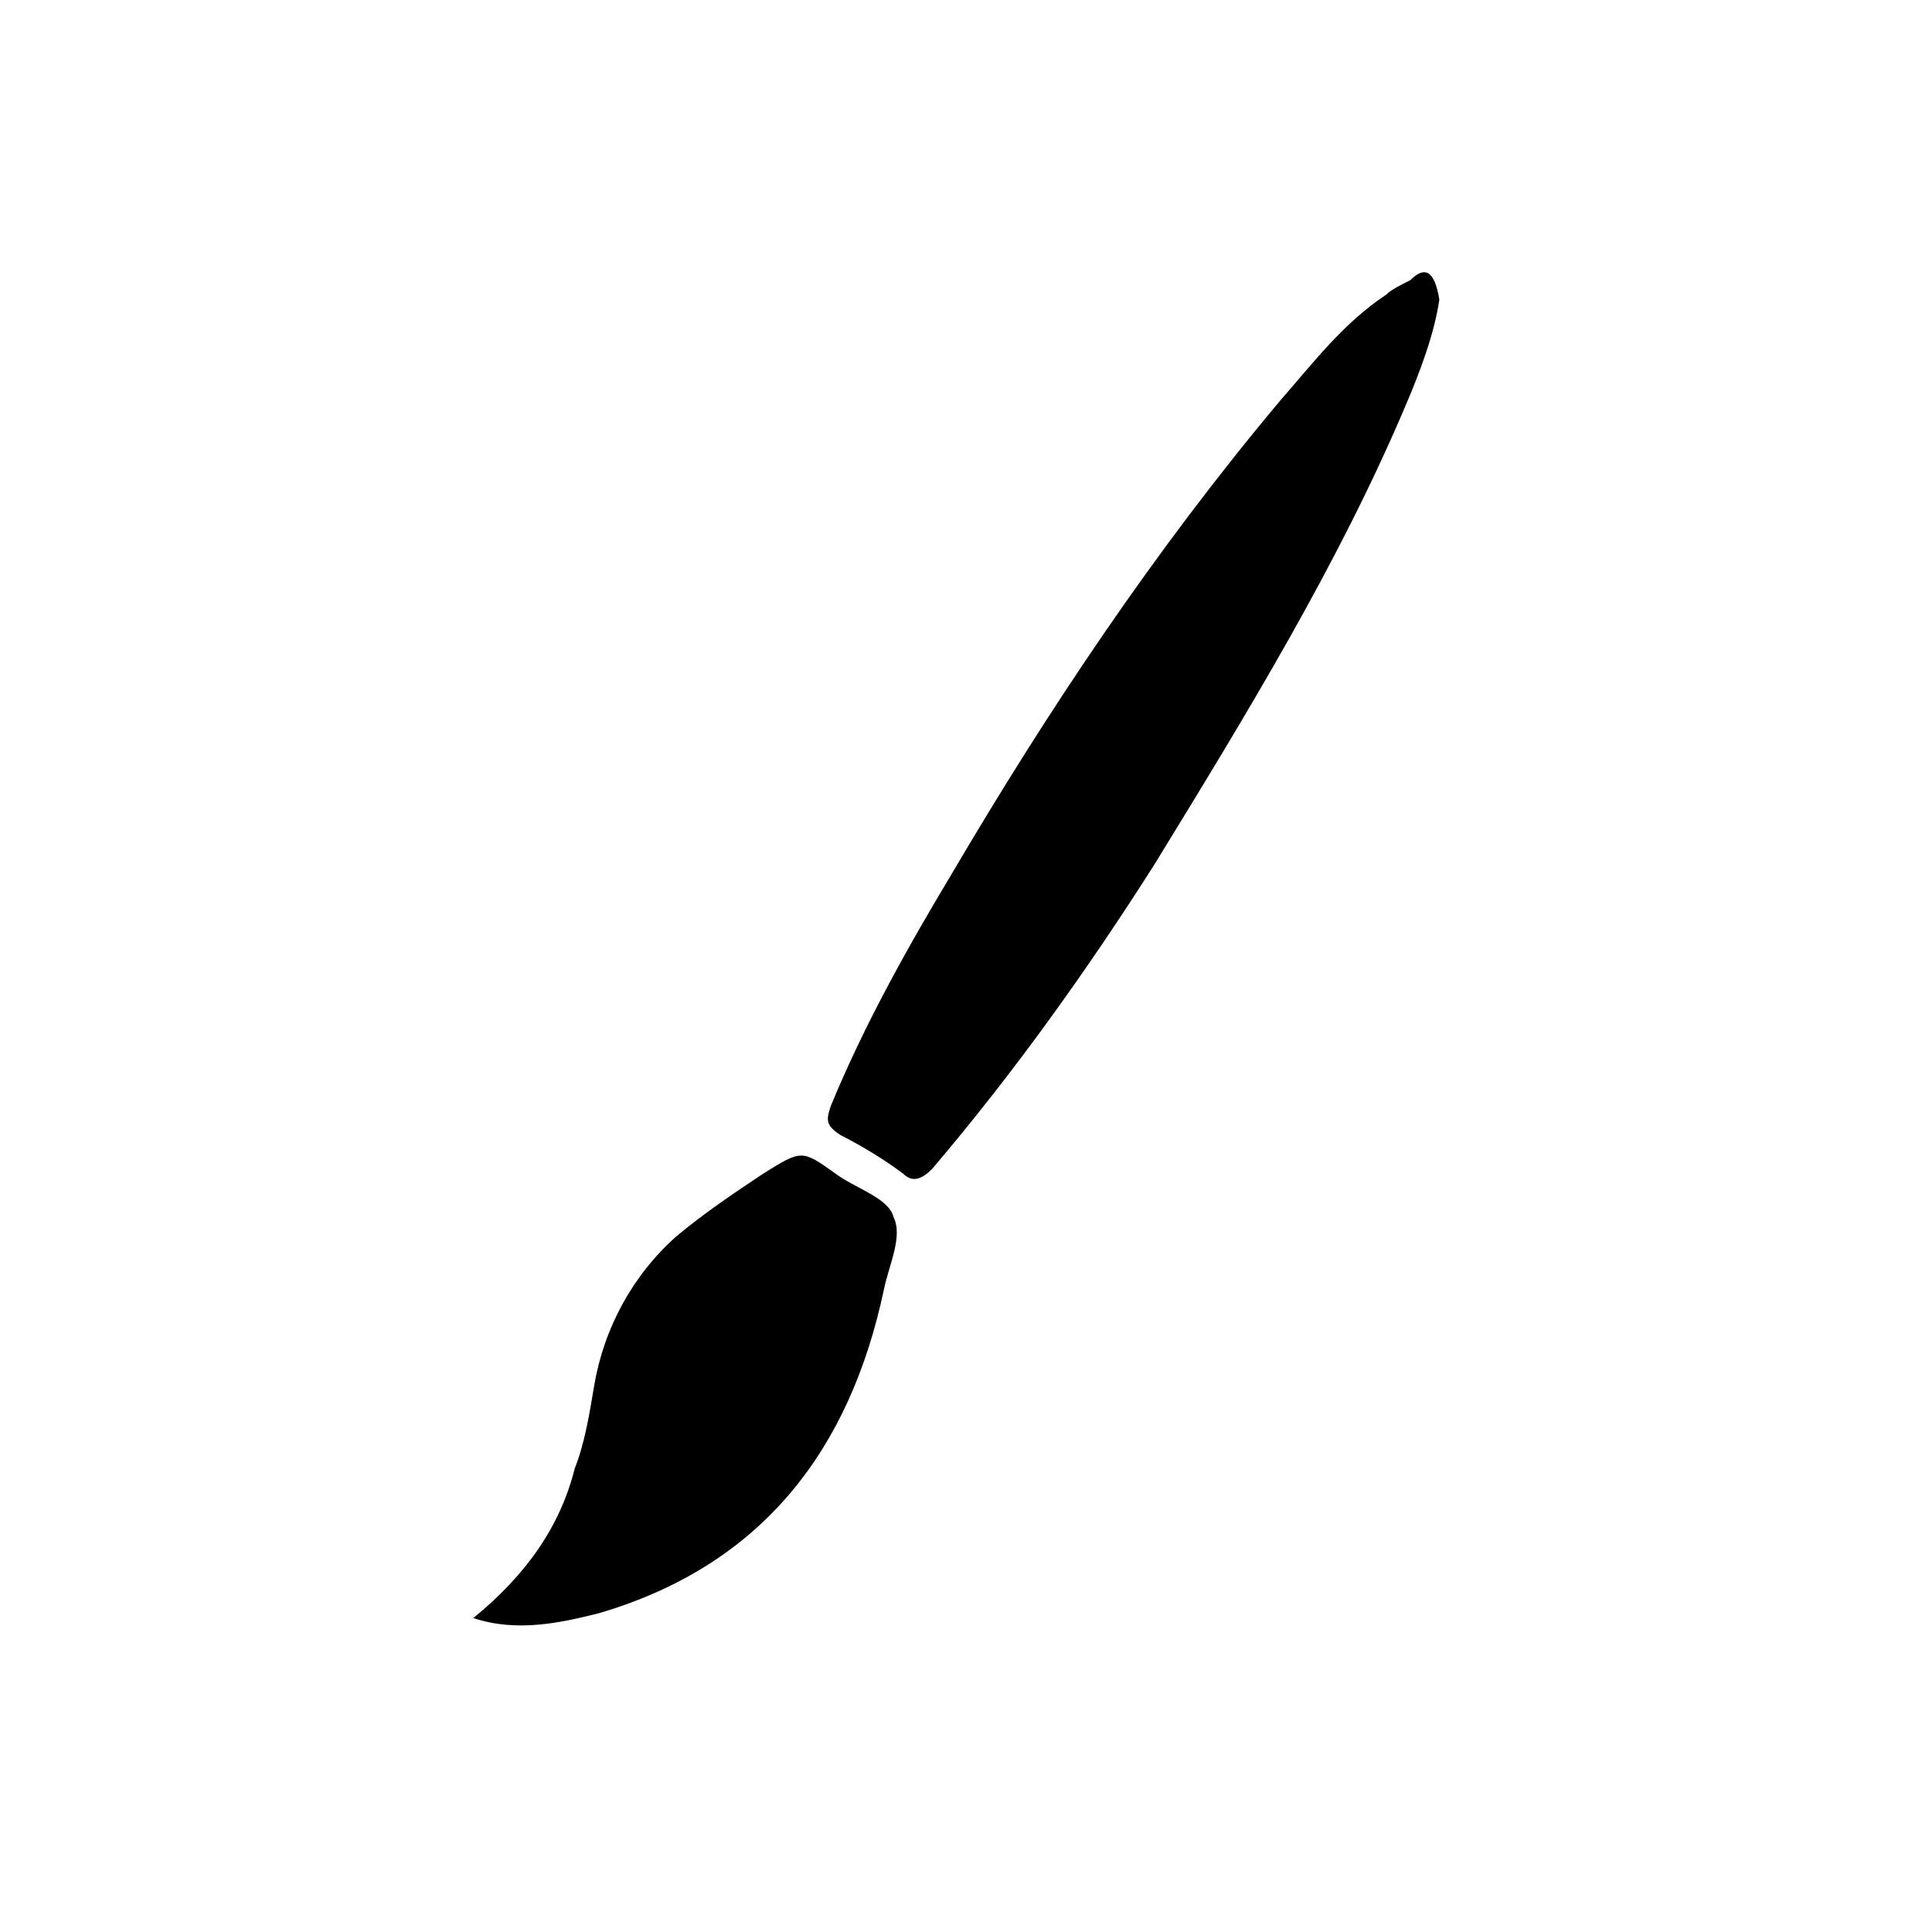 <?xml version="1.0" encoding="utf-8"?>
<!-- Generator: Adobe Illustrator 19.1.0, SVG Export Plug-In . SVG Version: 6.00 Build 0)  -->
<!DOCTYPE svg PUBLIC "-//W3C//DTD SVG 1.1//EN" "http://www.w3.org/Graphics/SVG/1.1/DTD/svg11.dtd">
<svg version="1.1" xmlns="http://www.w3.org/2000/svg" xmlns:xlink="http://www.w3.org/1999/xlink" x="0px" y="0px"
	 viewBox="0 0 40 40" enable-background="new 0 0 40 40" xml:space="preserve">
<g id="Ebene_2">
</g>
<g id="Ebene_1">
	<g>
		<path d="M29.8,6.2c-0.1,0.7-0.4,1.5-0.7,2.2c-1.4,3.3-3.3,6.4-5.2,9.5c-1.4,2.2-2.9,4.3-4.6,6.3c-0.2,0.2-0.4,0.3-0.6,0.1
			c-0.4-0.3-0.9-0.6-1.3-0.8c-0.3-0.2-0.3-0.3-0.2-0.6c0.7-1.7,1.6-3.3,2.5-4.8c2-3.4,4.2-6.7,6.8-9.8c0.7-0.8,1.3-1.6,2.2-2.2
			c0.1-0.1,0.3-0.2,0.5-0.3C29.5,5.5,29.7,5.6,29.8,6.2z"/>
		<path d="M9.8,33.5c0.9,0.3,1.8,0.1,2.6-0.1c3.4-1,5.2-3.4,5.9-6.7c0.1-0.5,0.4-1.1,0.2-1.5c-0.1-0.4-0.8-0.6-1.2-0.9
			c-0.7-0.5-0.7-0.5-1.5,0c-0.6,0.4-1.2,0.8-1.8,1.3c-0.9,0.8-1.5,1.9-1.7,3.1c-0.1,0.6-0.2,1.2-0.4,1.7
			C11.6,31.6,10.9,32.6,9.8,33.5z"/>
	</g>
</g>
<g id="Ebene_3">
</g>
</svg>
